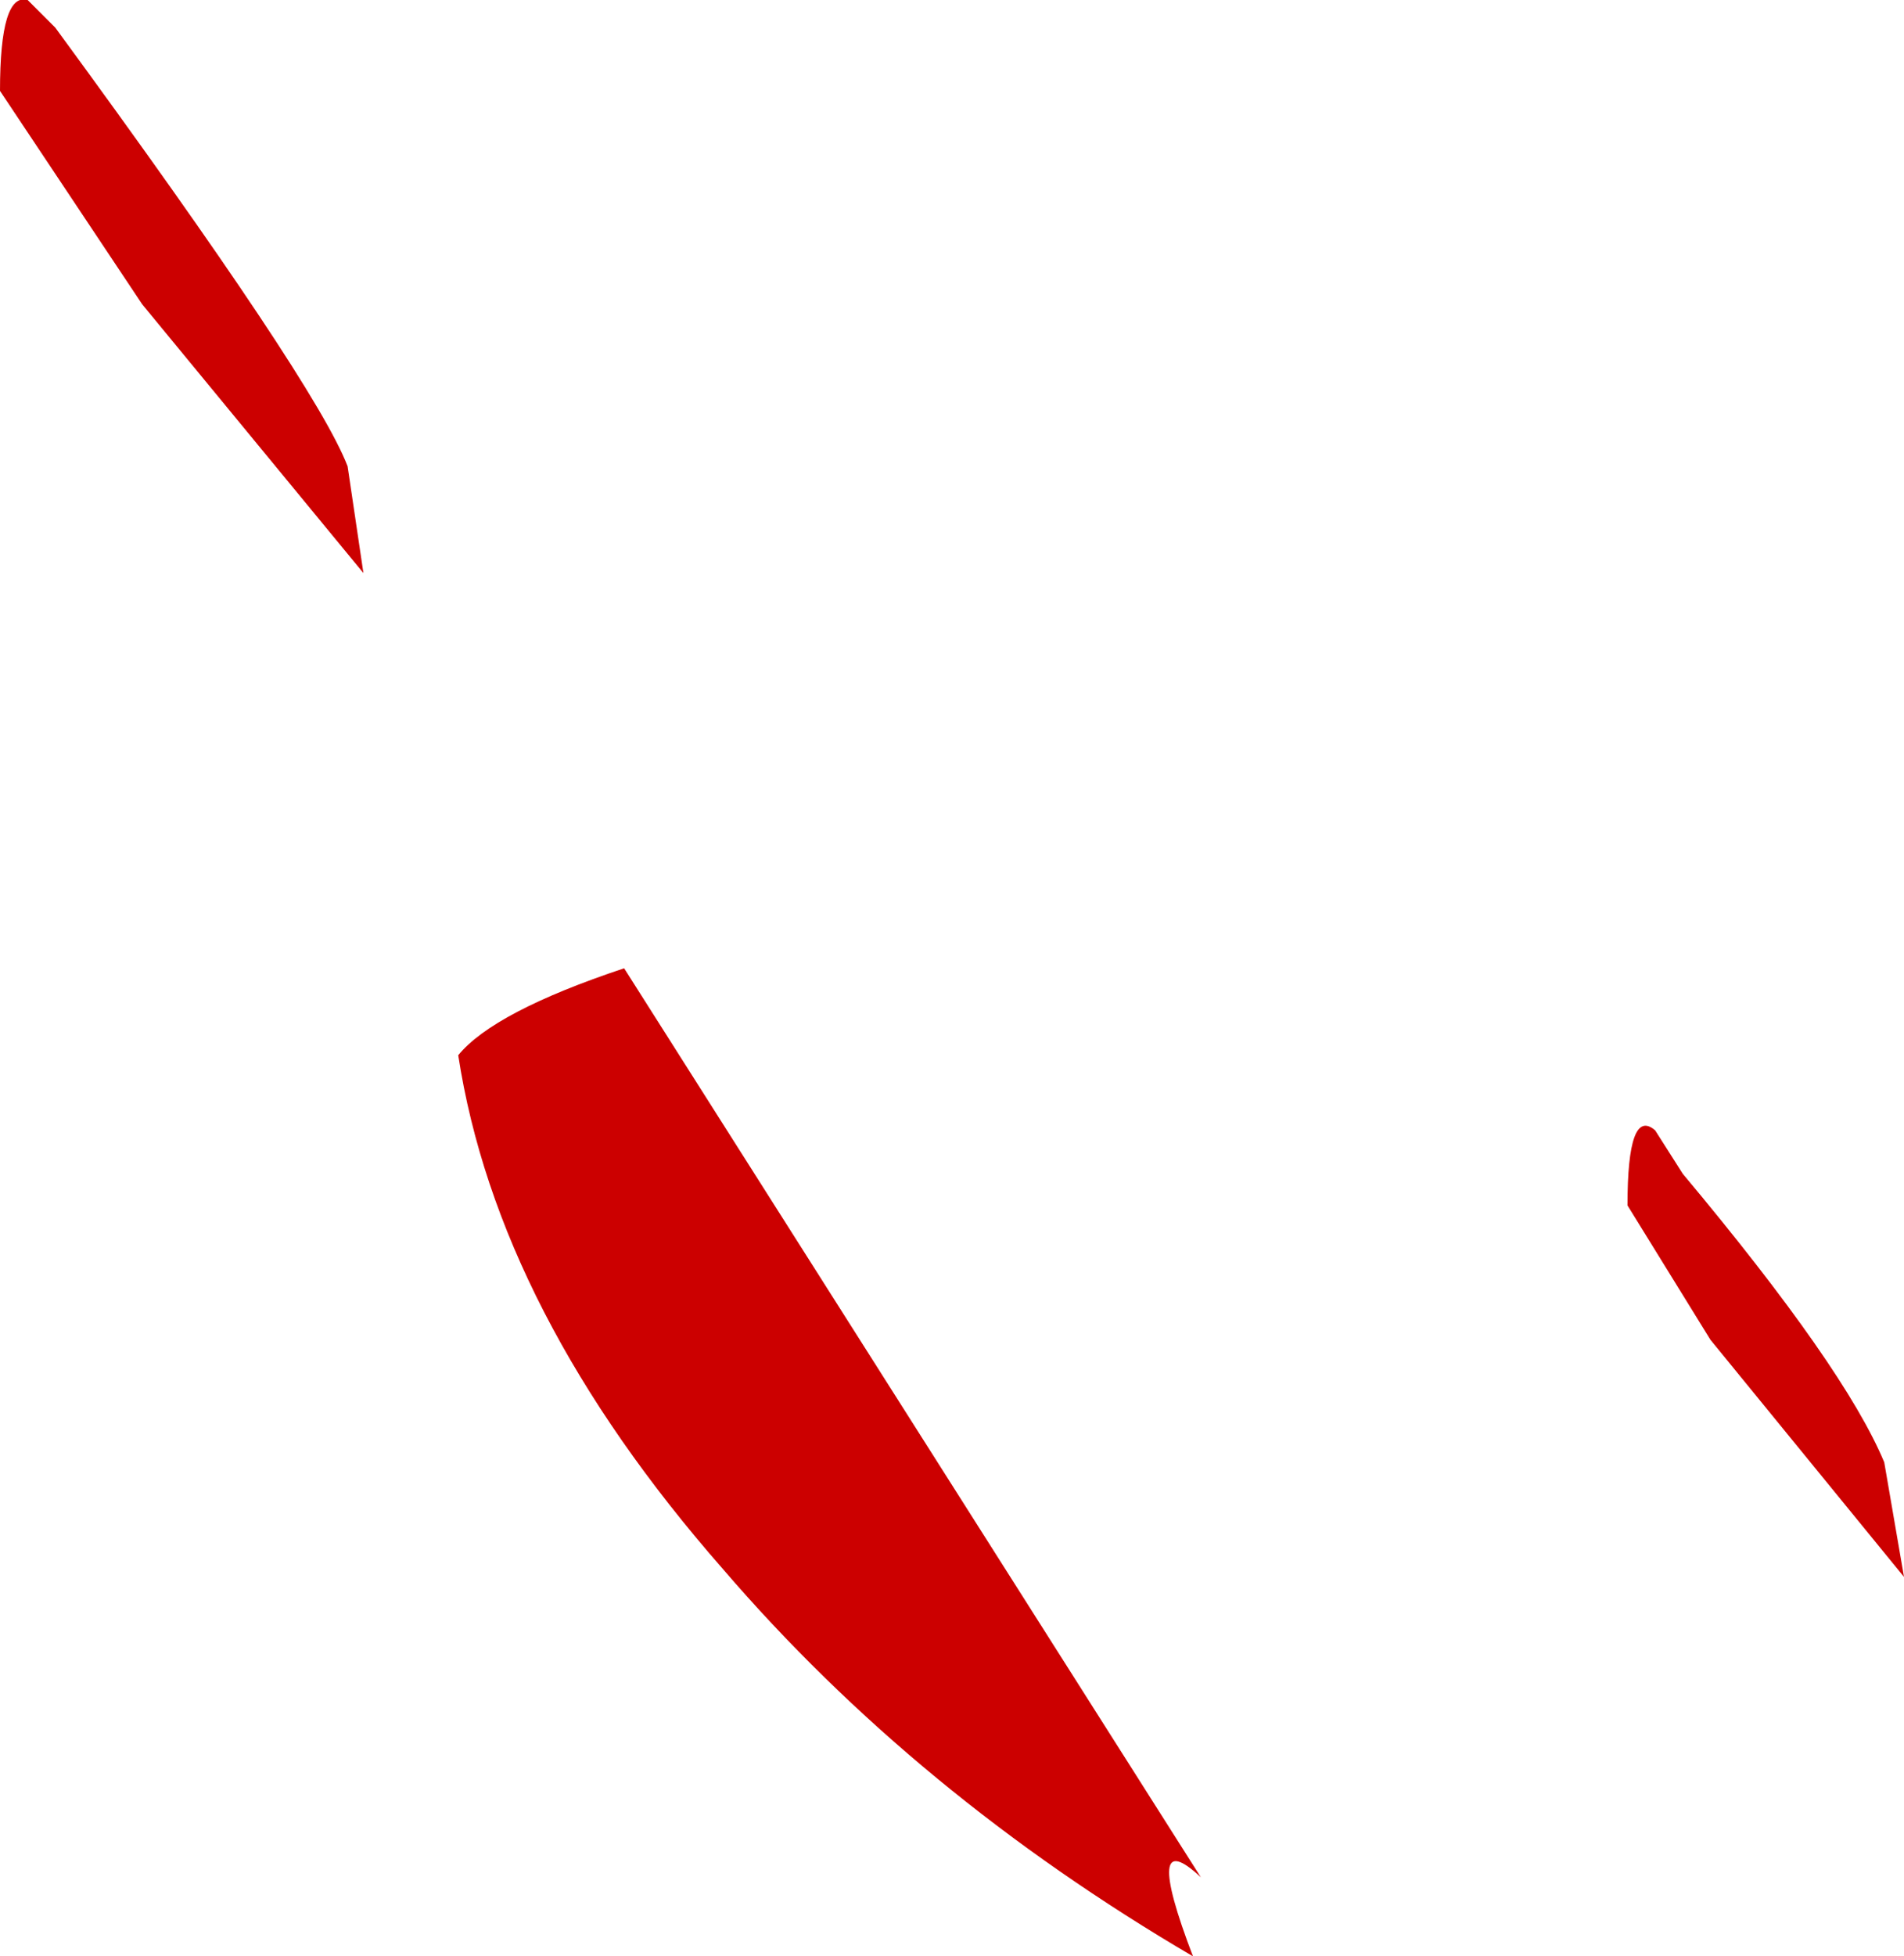 <?xml version="1.0" encoding="UTF-8" standalone="no"?>
<svg xmlns:xlink="http://www.w3.org/1999/xlink" height="24.75px" width="24.1px" xmlns="http://www.w3.org/2000/svg">
  <g transform="matrix(1.0, 0.0, 0.0, 1.0, 54.2, 67.35)">
    <path d="M-48.4 -54.0 Q-47.95 -54.55 -46.3 -55.1 L-39.0 -43.6 Q-39.75 -44.3 -39.1 -42.6 -42.6 -44.65 -45.05 -47.5 -47.9 -50.75 -48.4 -54.0 M-53.85 -67.35 L-53.5 -67.0 Q-50.2 -62.5 -49.8 -61.45 L-49.6 -60.1 -52.4 -63.5 -54.2 -66.2 Q-54.2 -67.45 -53.85 -67.35 M-33.25 -53.05 L-32.9 -52.5 Q-30.85 -50.05 -30.35 -48.85 L-30.1 -47.4 -32.55 -50.4 -33.6 -52.1 Q-33.6 -53.35 -33.25 -53.05" fill="#cc0000" fill-rule="evenodd" stroke="none"/>
  </g>
</svg>

